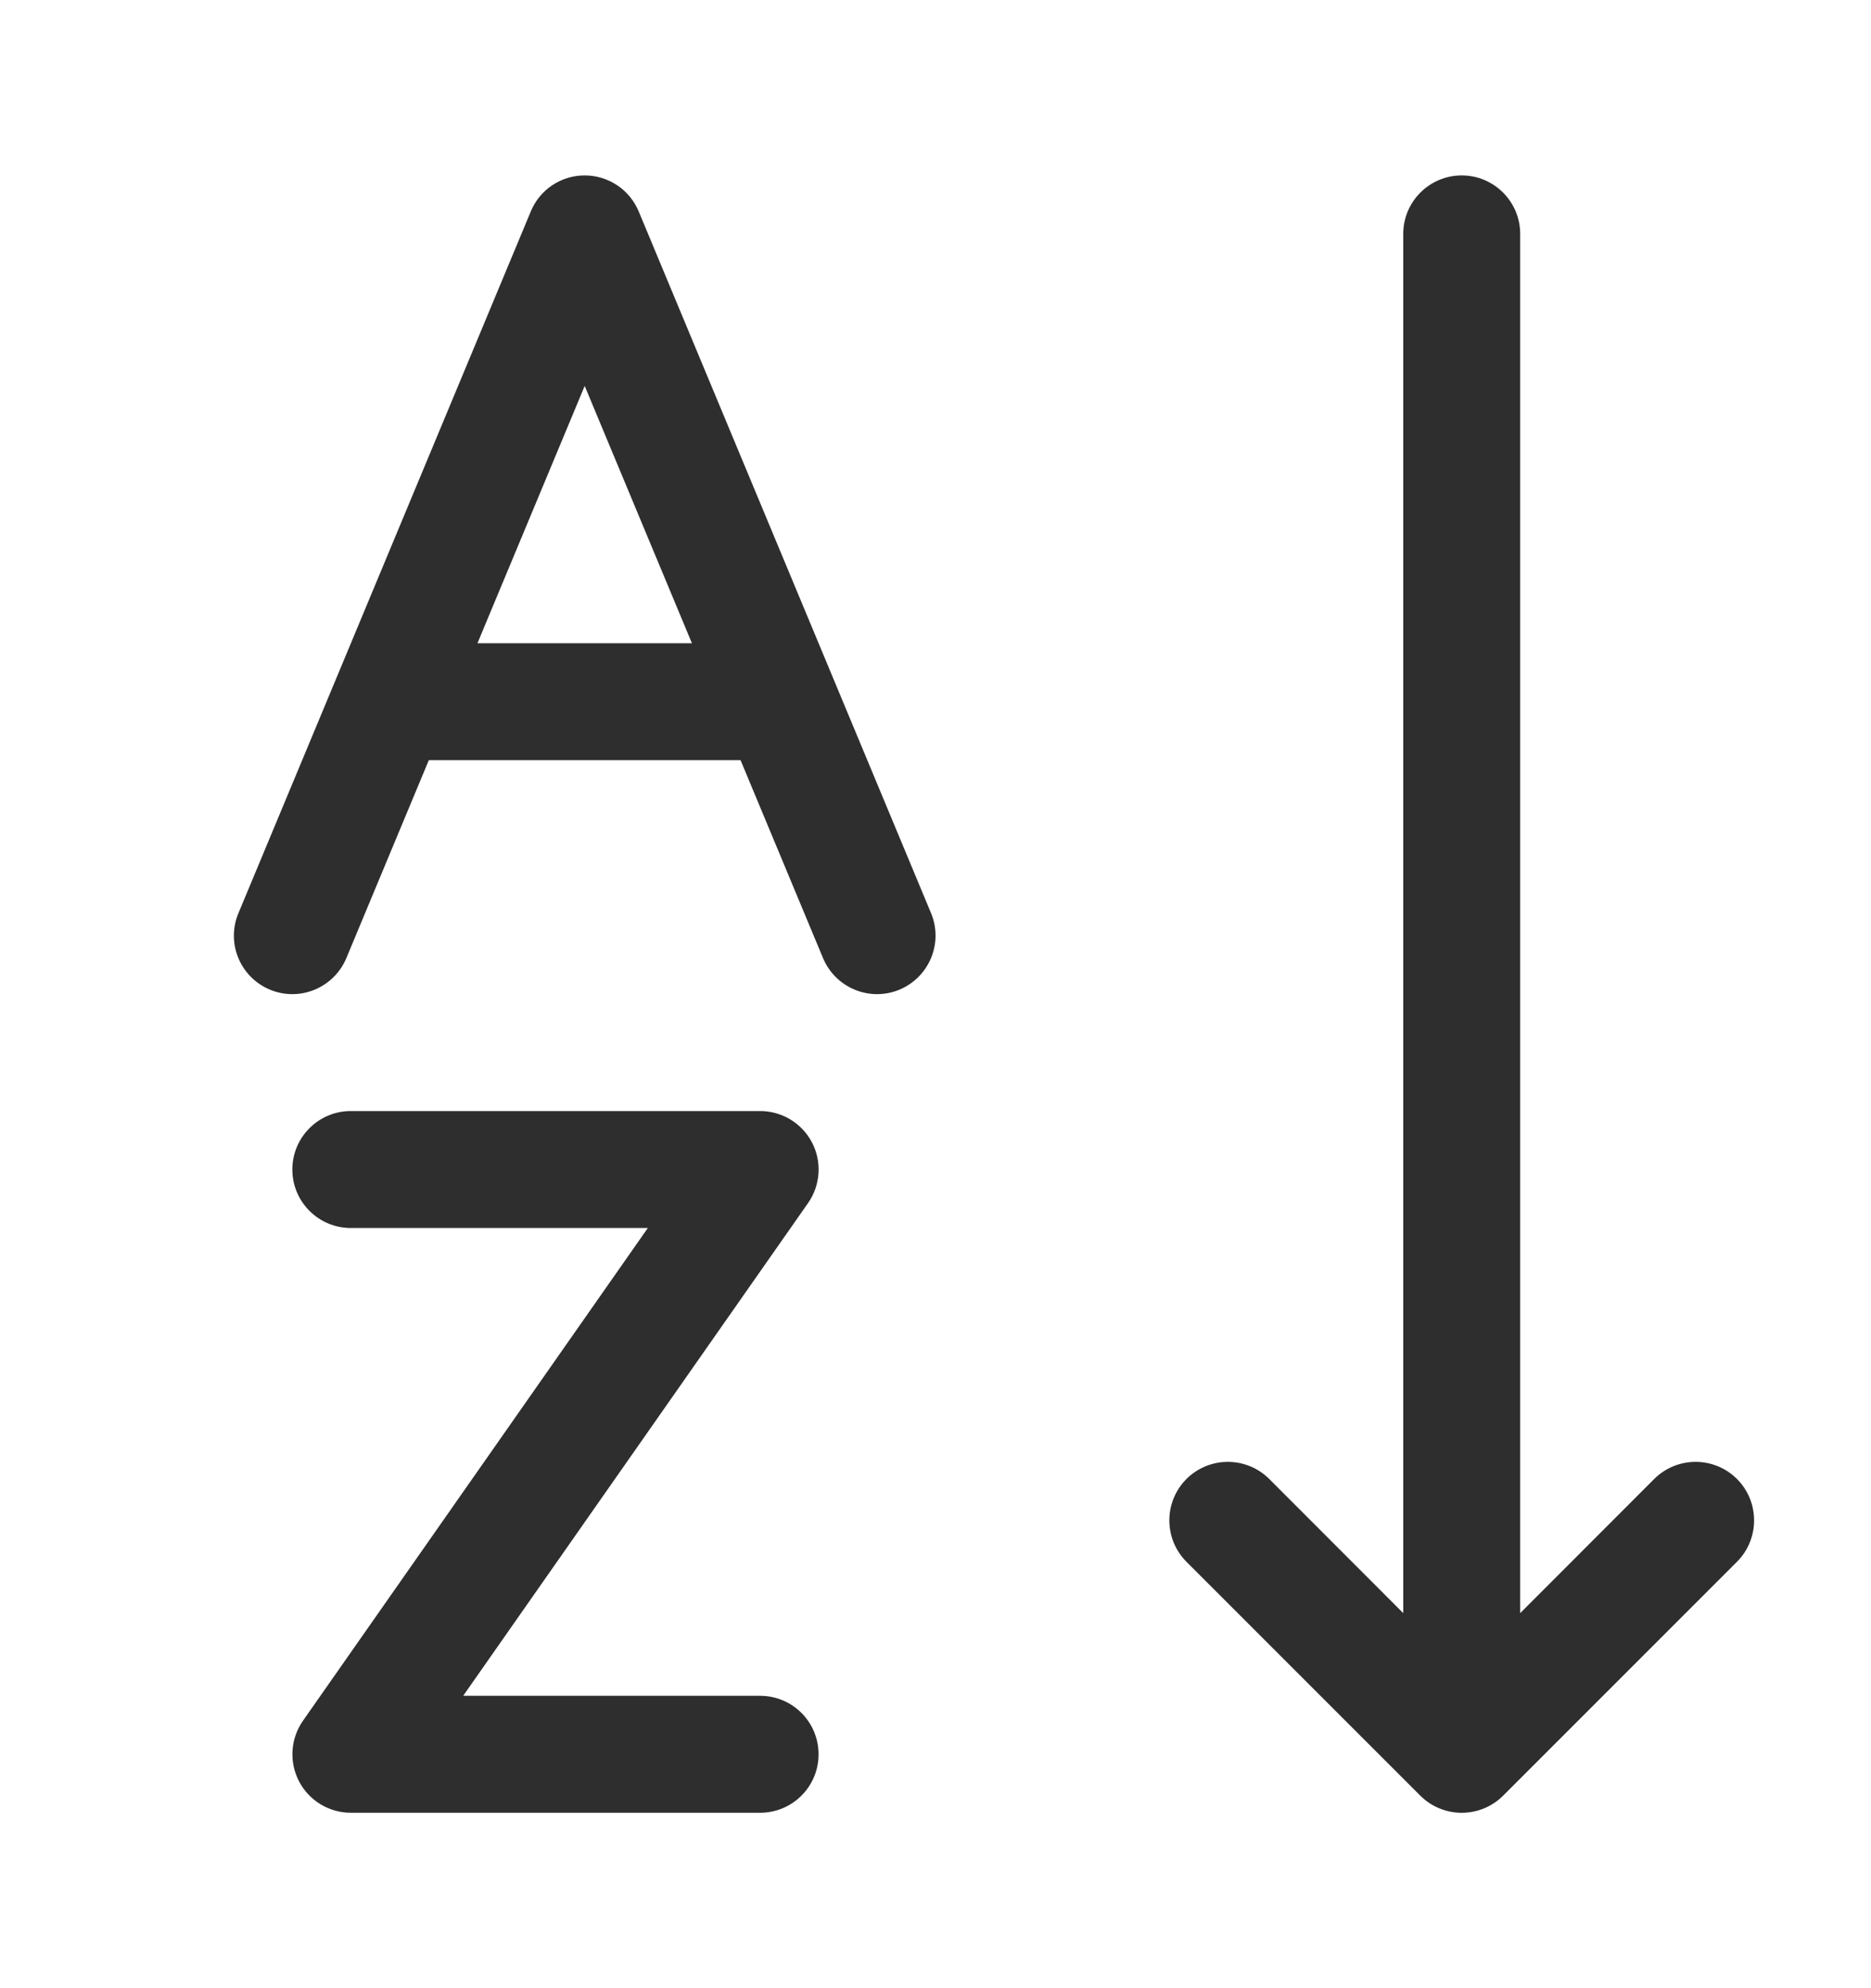 <svg width="16" height="17" viewBox="0 0 16 17" fill="none" xmlns="http://www.w3.org/2000/svg">
<path d="M5.462 1.808C5.384 1.621 5.202 1.5 5 1.5C4.798 1.5 4.616 1.621 4.539 1.808L2.039 7.808C1.932 8.063 2.053 8.355 2.308 8.462C2.563 8.568 2.855 8.447 2.962 8.192L3.667 6.5H6.333L7.038 8.192C7.145 8.447 7.437 8.568 7.692 8.462C7.947 8.355 8.068 8.063 7.962 7.808L5.462 1.808ZM4.083 5.5L5 3.3L5.917 5.5H4.083ZM2.5 10C2.5 9.724 2.724 9.5 3 9.5H6.501C6.687 9.5 6.858 9.604 6.944 9.769C7.03 9.934 7.017 10.134 6.91 10.287L3.961 14.5H6.5C6.777 14.5 7 14.724 7 15C7 15.276 6.777 15.5 6.5 15.5H3C2.814 15.5 2.643 15.396 2.557 15.231C2.471 15.065 2.484 14.866 2.591 14.713L5.54 10.5H3C2.724 10.5 2.5 10.276 2.5 10ZM12.5 1.5C12.776 1.5 13 1.724 13 2V13.793L14.146 12.646C14.342 12.451 14.658 12.451 14.854 12.646C15.049 12.842 15.049 13.158 14.854 13.354L12.854 15.354C12.658 15.549 12.342 15.549 12.146 15.354L10.146 13.354C9.951 13.158 9.951 12.842 10.146 12.646C10.342 12.451 10.658 12.451 10.854 12.646L12 13.793V2C12 1.724 12.224 1.5 12.5 1.5Z" fill="#2E2E2E"/>
</svg>
